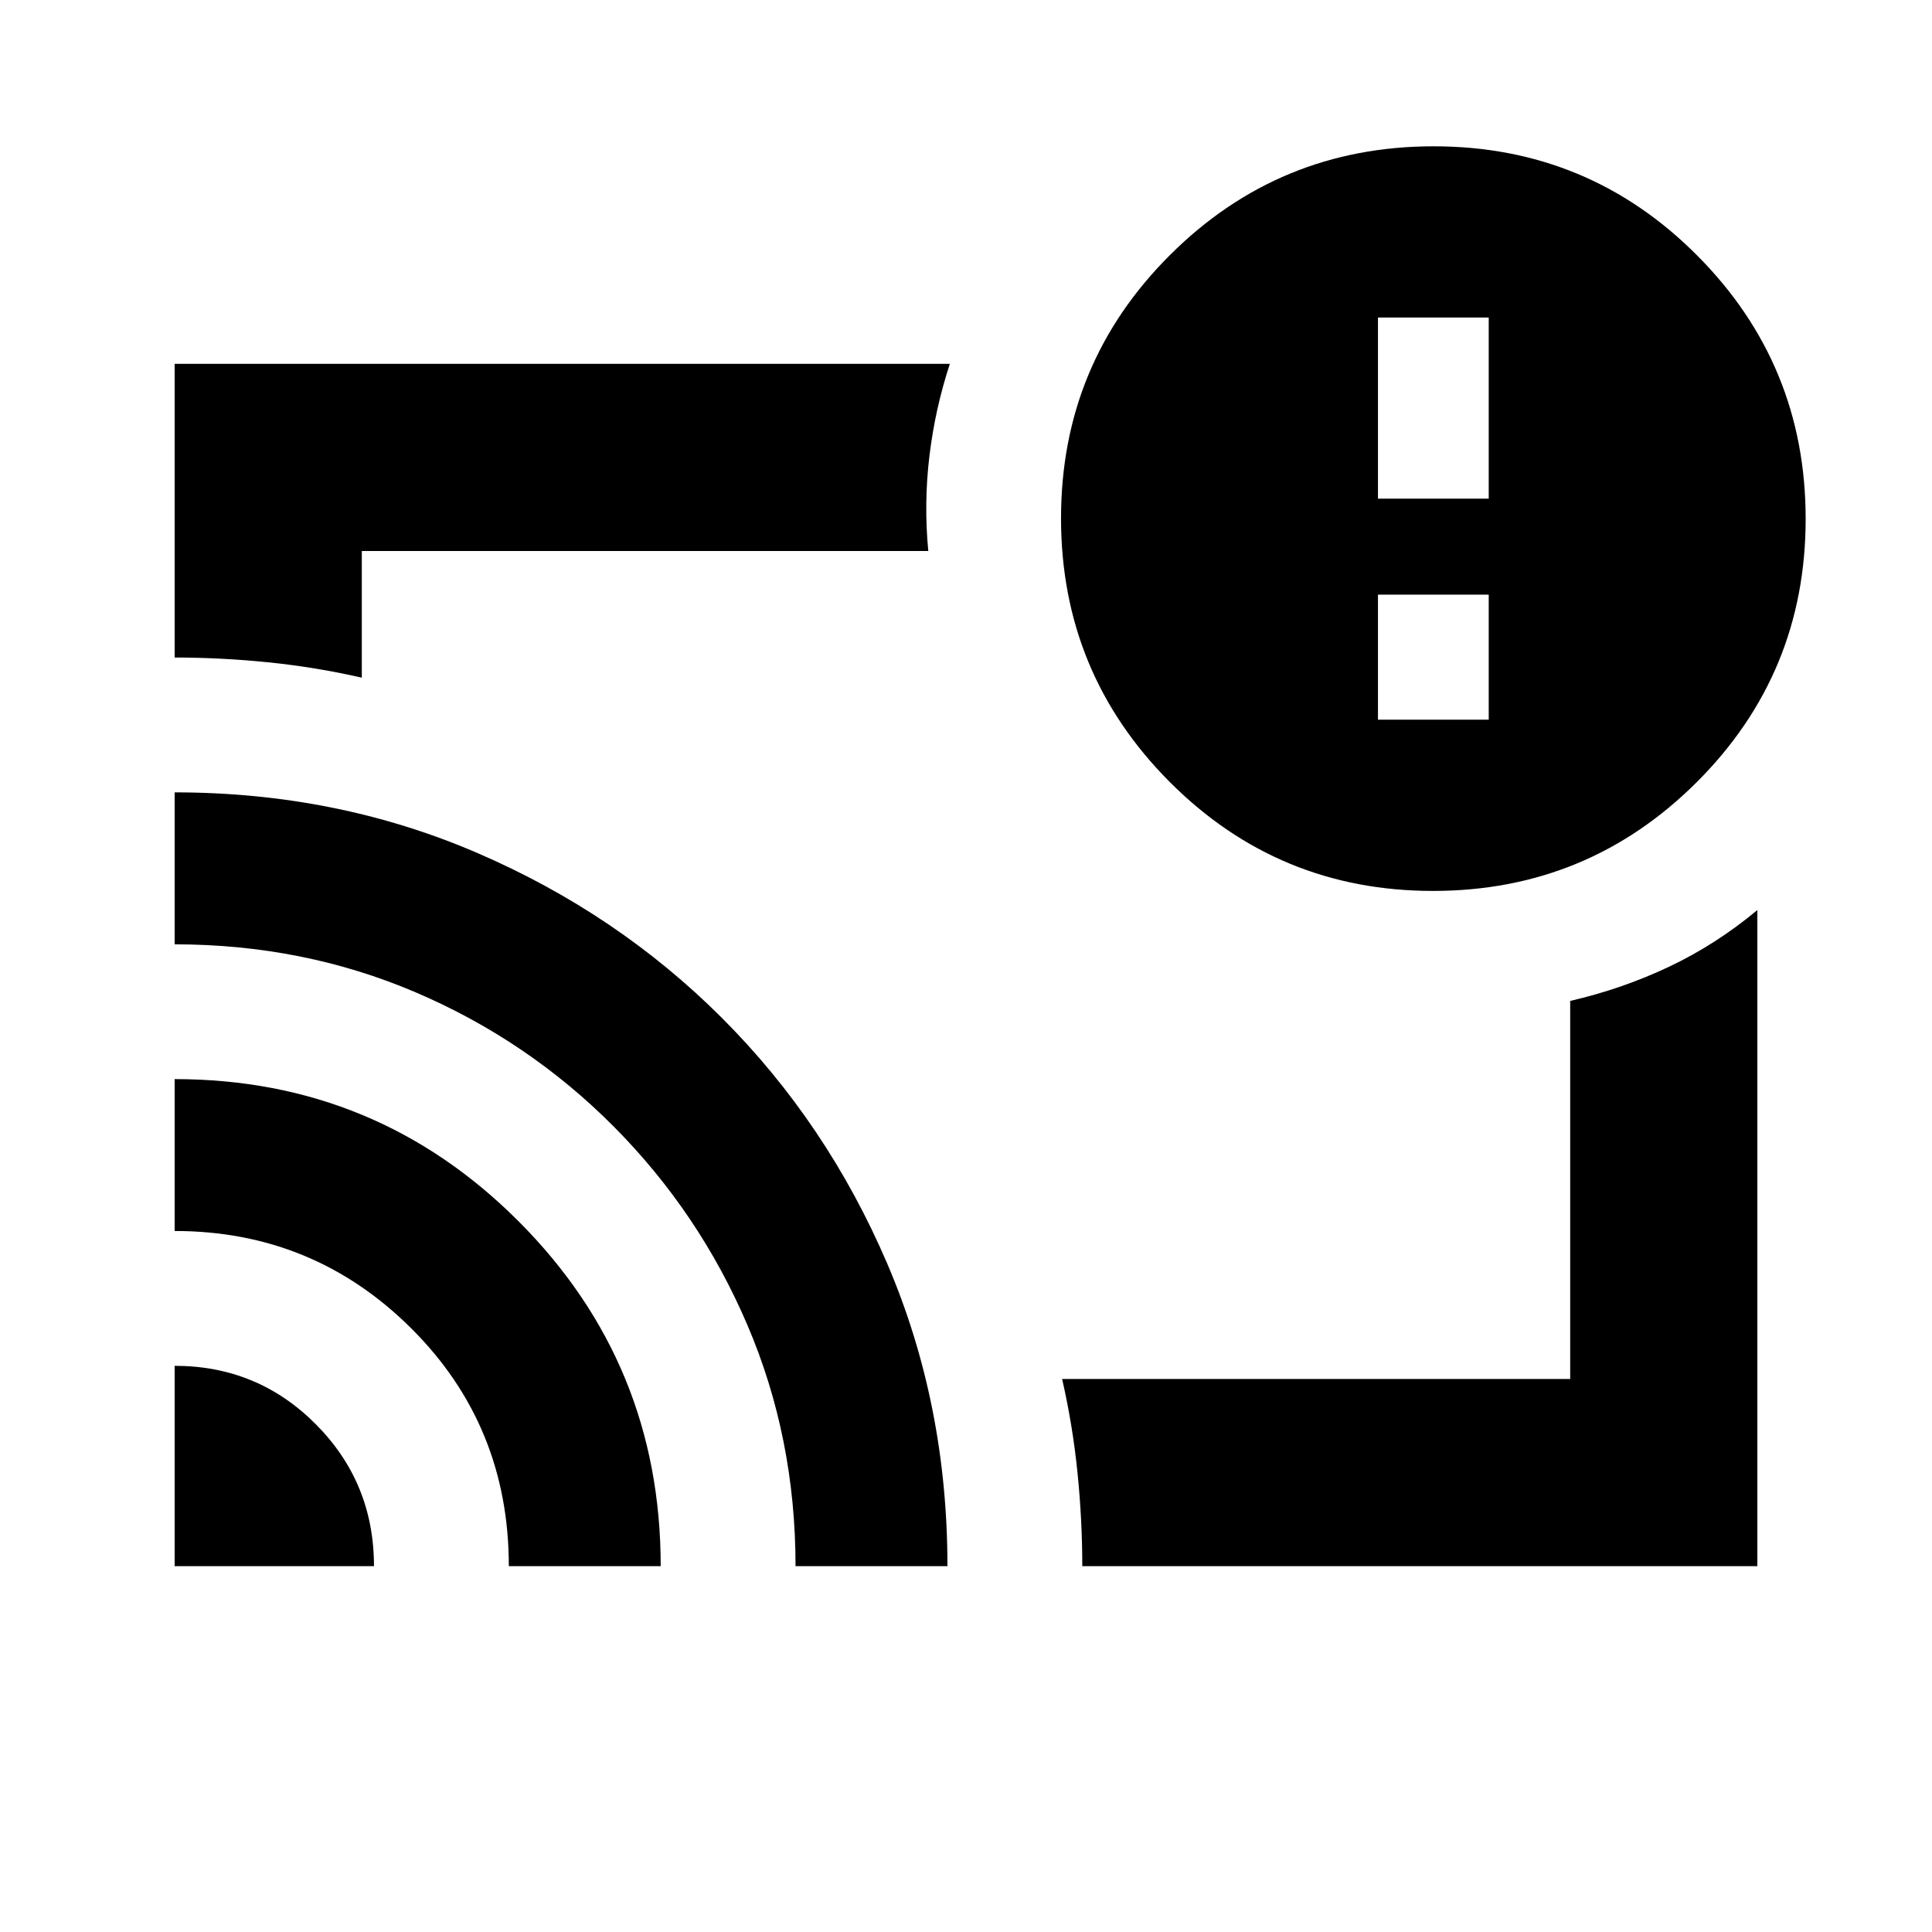<svg xmlns="http://www.w3.org/2000/svg" height="20" viewBox="0 -960 960 960" width="20"><path d="M480-480.5ZM86.78-281.33q41.27 0 70.16 29.04 28.89 29.03 28.89 70.51H86.78v-99.55Zm0-142.47q100.35 0 170.94 70.7 70.58 70.71 70.58 171.32h-75.47q0-69.96-48.57-118.25-48.57-48.3-117.48-48.3v-75.47Zm0-142.48q80.4 0 150.14 30.01 69.75 30.01 121.88 82.15 52.12 52.14 82.05 121.97 29.93 69.84 29.93 150.37H395.3q0-63.83-23.88-119.72t-66.45-98.72q-42.58-42.82-98.42-66.69-55.83-23.86-119.77-23.86v-75.51Zm786.44 384.5H537.78q0-23-2.38-46.5t-7.64-46.5h252.46v-187.87q25.84-5.96 49.16-17 23.31-11.03 43.84-28.15v326.02ZM86.78-633.28v-145.94h385.2q-7.33 22.32-10.15 45.79-2.83 23.47-.57 47.21H179.78v62.96q-23-5.26-46.5-7.64t-46.5-2.38ZM712.06-517.3q-76.84 0-130.84-54.16t-54-131q0-76.84 54.16-130.84t131-54q76.84 0 130.84 54.15 54 54.16 54 131 0 76.85-54.16 130.85t-131 54Zm27.68-85.09v-62.13H684.7v62.13h55.04ZM684.7-712.22h55.04v-90H684.7v90Z"/></svg>